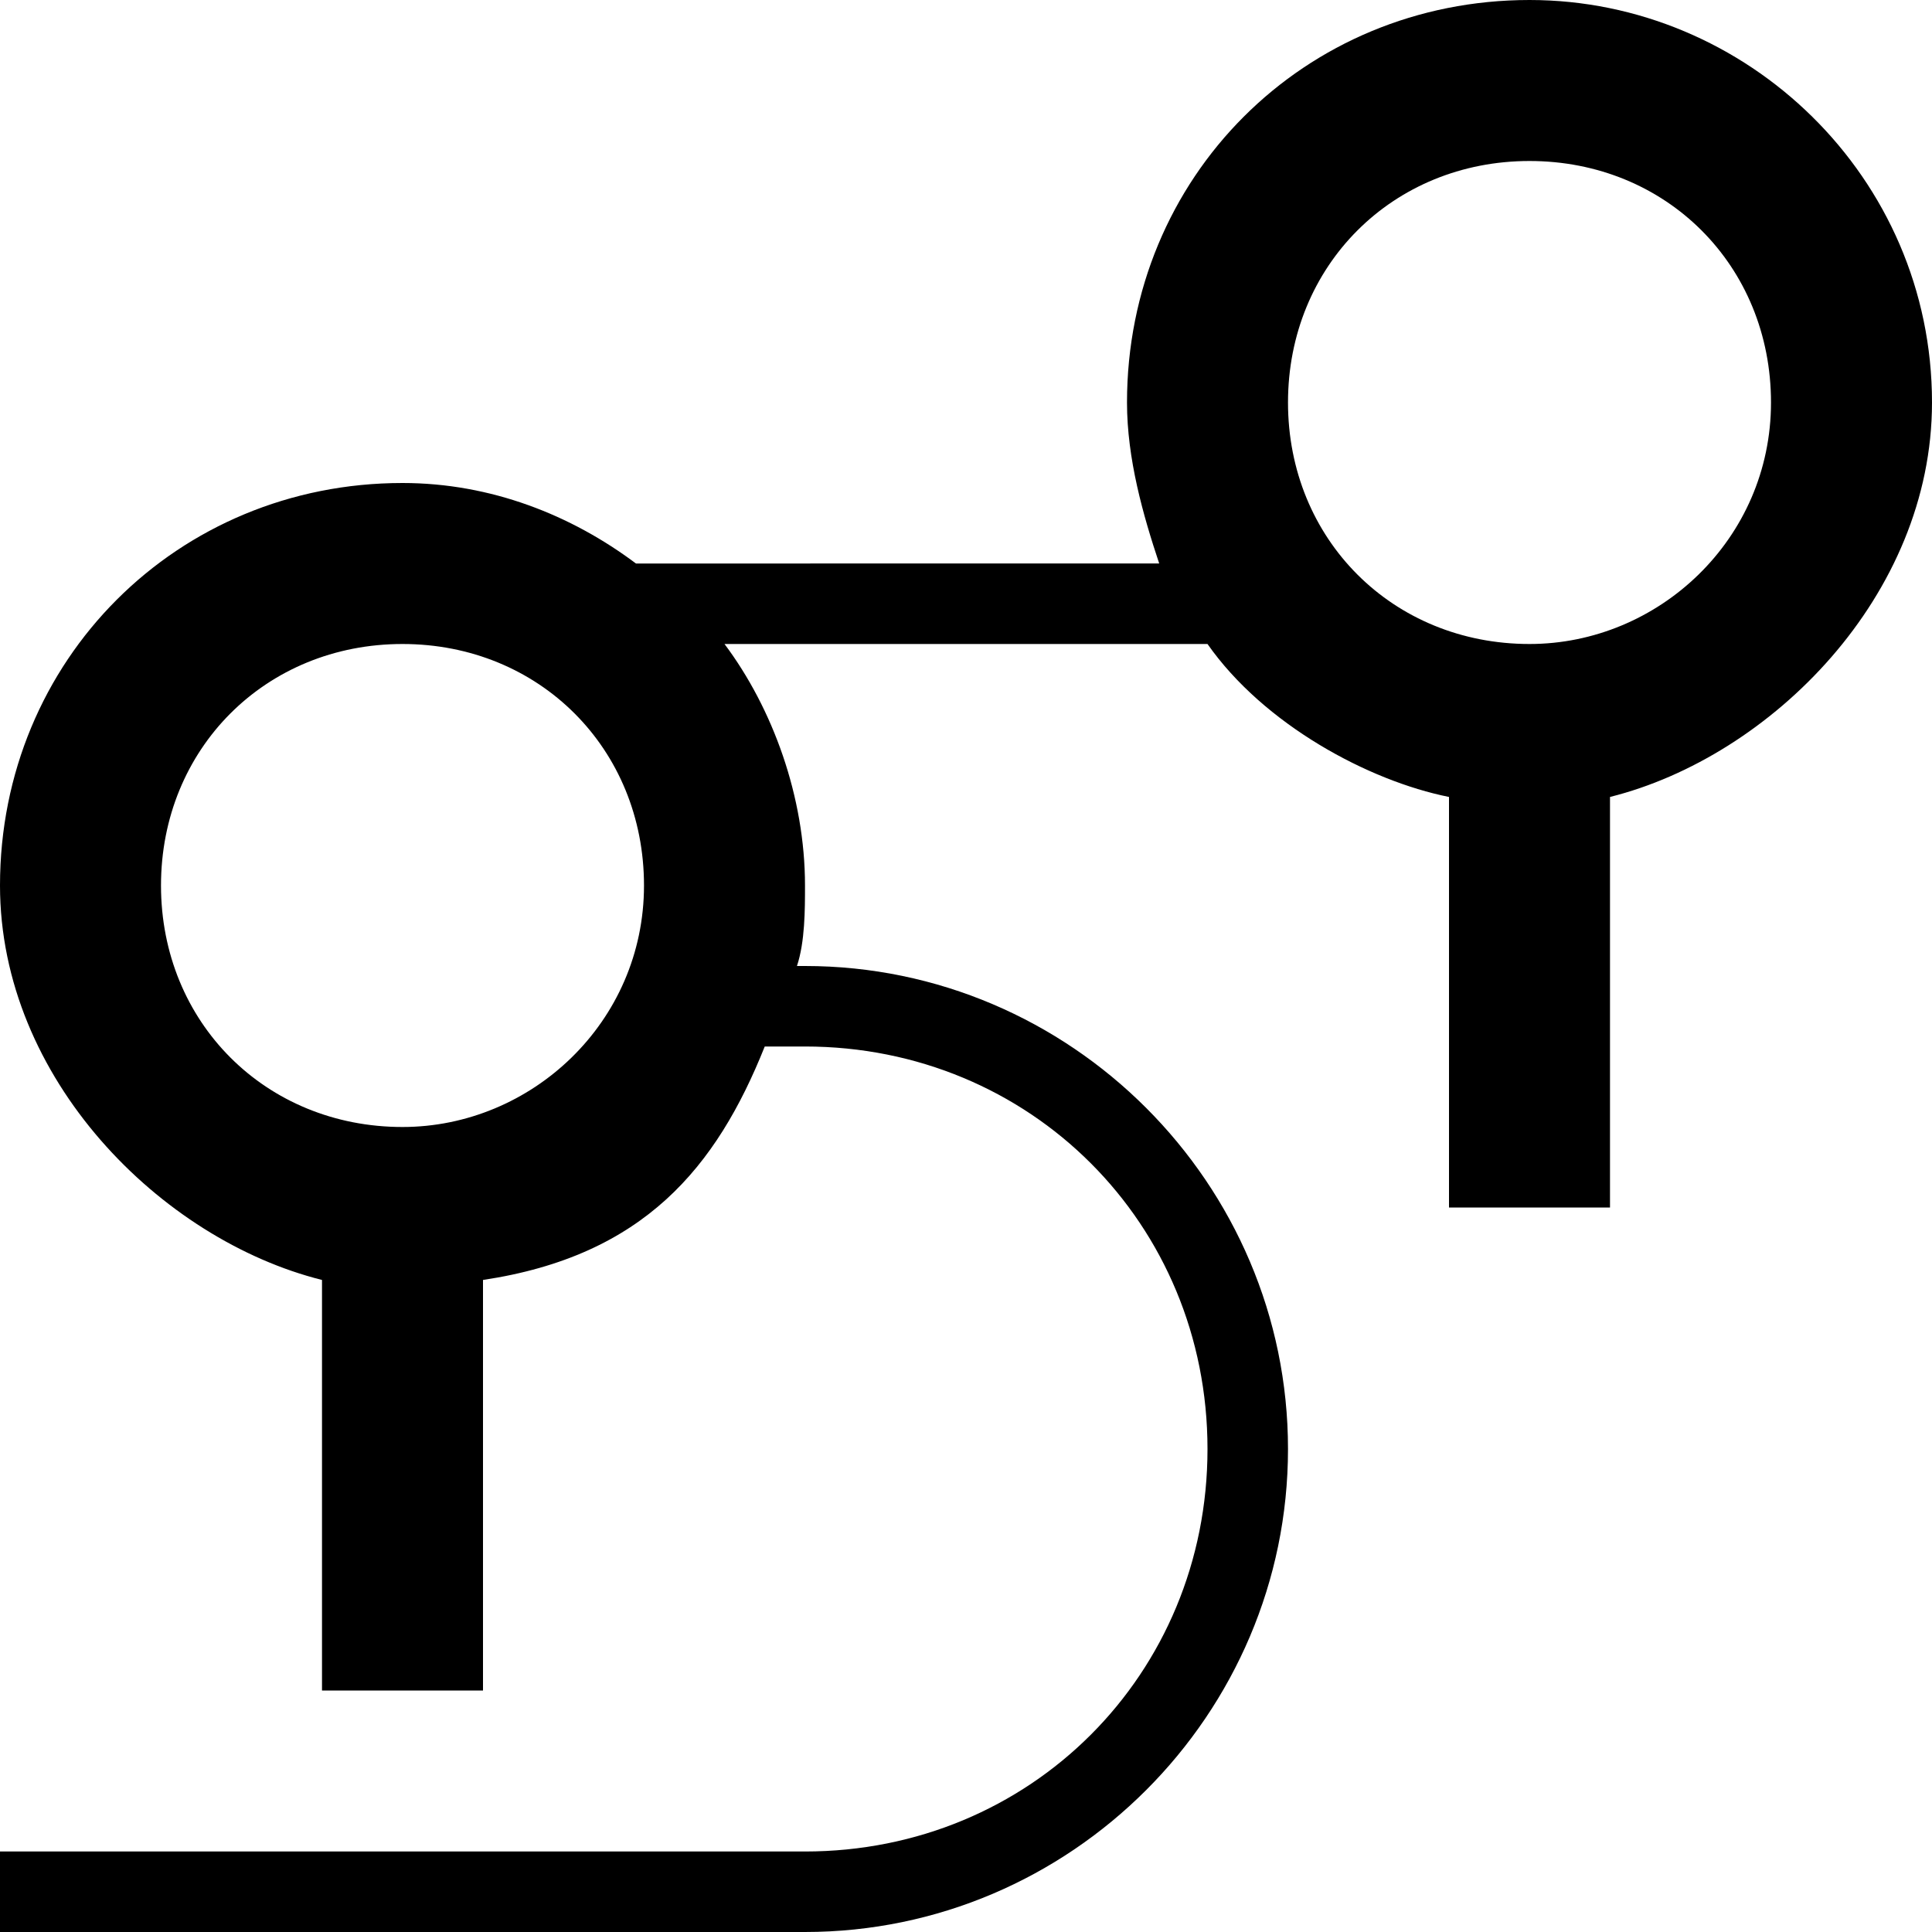 <?xml version="1.0" ?><!DOCTYPE svg  PUBLIC '-//W3C//DTD SVG 1.1//EN'  'http://www.w3.org/Graphics/SVG/1.1/DTD/svg11.dtd'><svg enable-background="new 0 0 24 24" height="24px" id="Layer_1" version="1.1" viewBox="0 0 24 24" width="24px" xml:space="preserve" xmlns="http://www.w3.org/2000/svg" xmlns:xlink="http://www.w3.org/1999/xlink"><path d="M19,0c-2.8,0-5,2.2-5,5c0,0.7,0.2,1.4,0.4,2H7.9C7.1,6.4,6.1,6,5,6c-2.8,0-5,2.2-5,5c0,2.4,2,4.4,4,4.9V21h2v-5.1  c2-0.3,2.9-1.4,3.5-2.9H10c2.8,0,5,2.2,5,5s-2.2,5-5,5H0v1h10c3.3,0,6-2.7,6-6s-2.7-6-6-6H9.9c0.1-0.3,0.1-0.7,0.1-1  c0-1.1-0.4-2.2-1-3h6c0.7,1,2,1.7,3,1.9V15h2V9.9c2-0.5,4-2.5,4-4.9C24,2.2,21.7,0,19,0z M5,14c-1.7,0-3-1.3-3-3s1.3-3,3-3  s3,1.3,3,3S6.6,14,5,14z M19,8c-1.7,0-3-1.3-3-3s1.3-3,3-3s3,1.3,3,3S20.6,8,19,8z"/></svg>